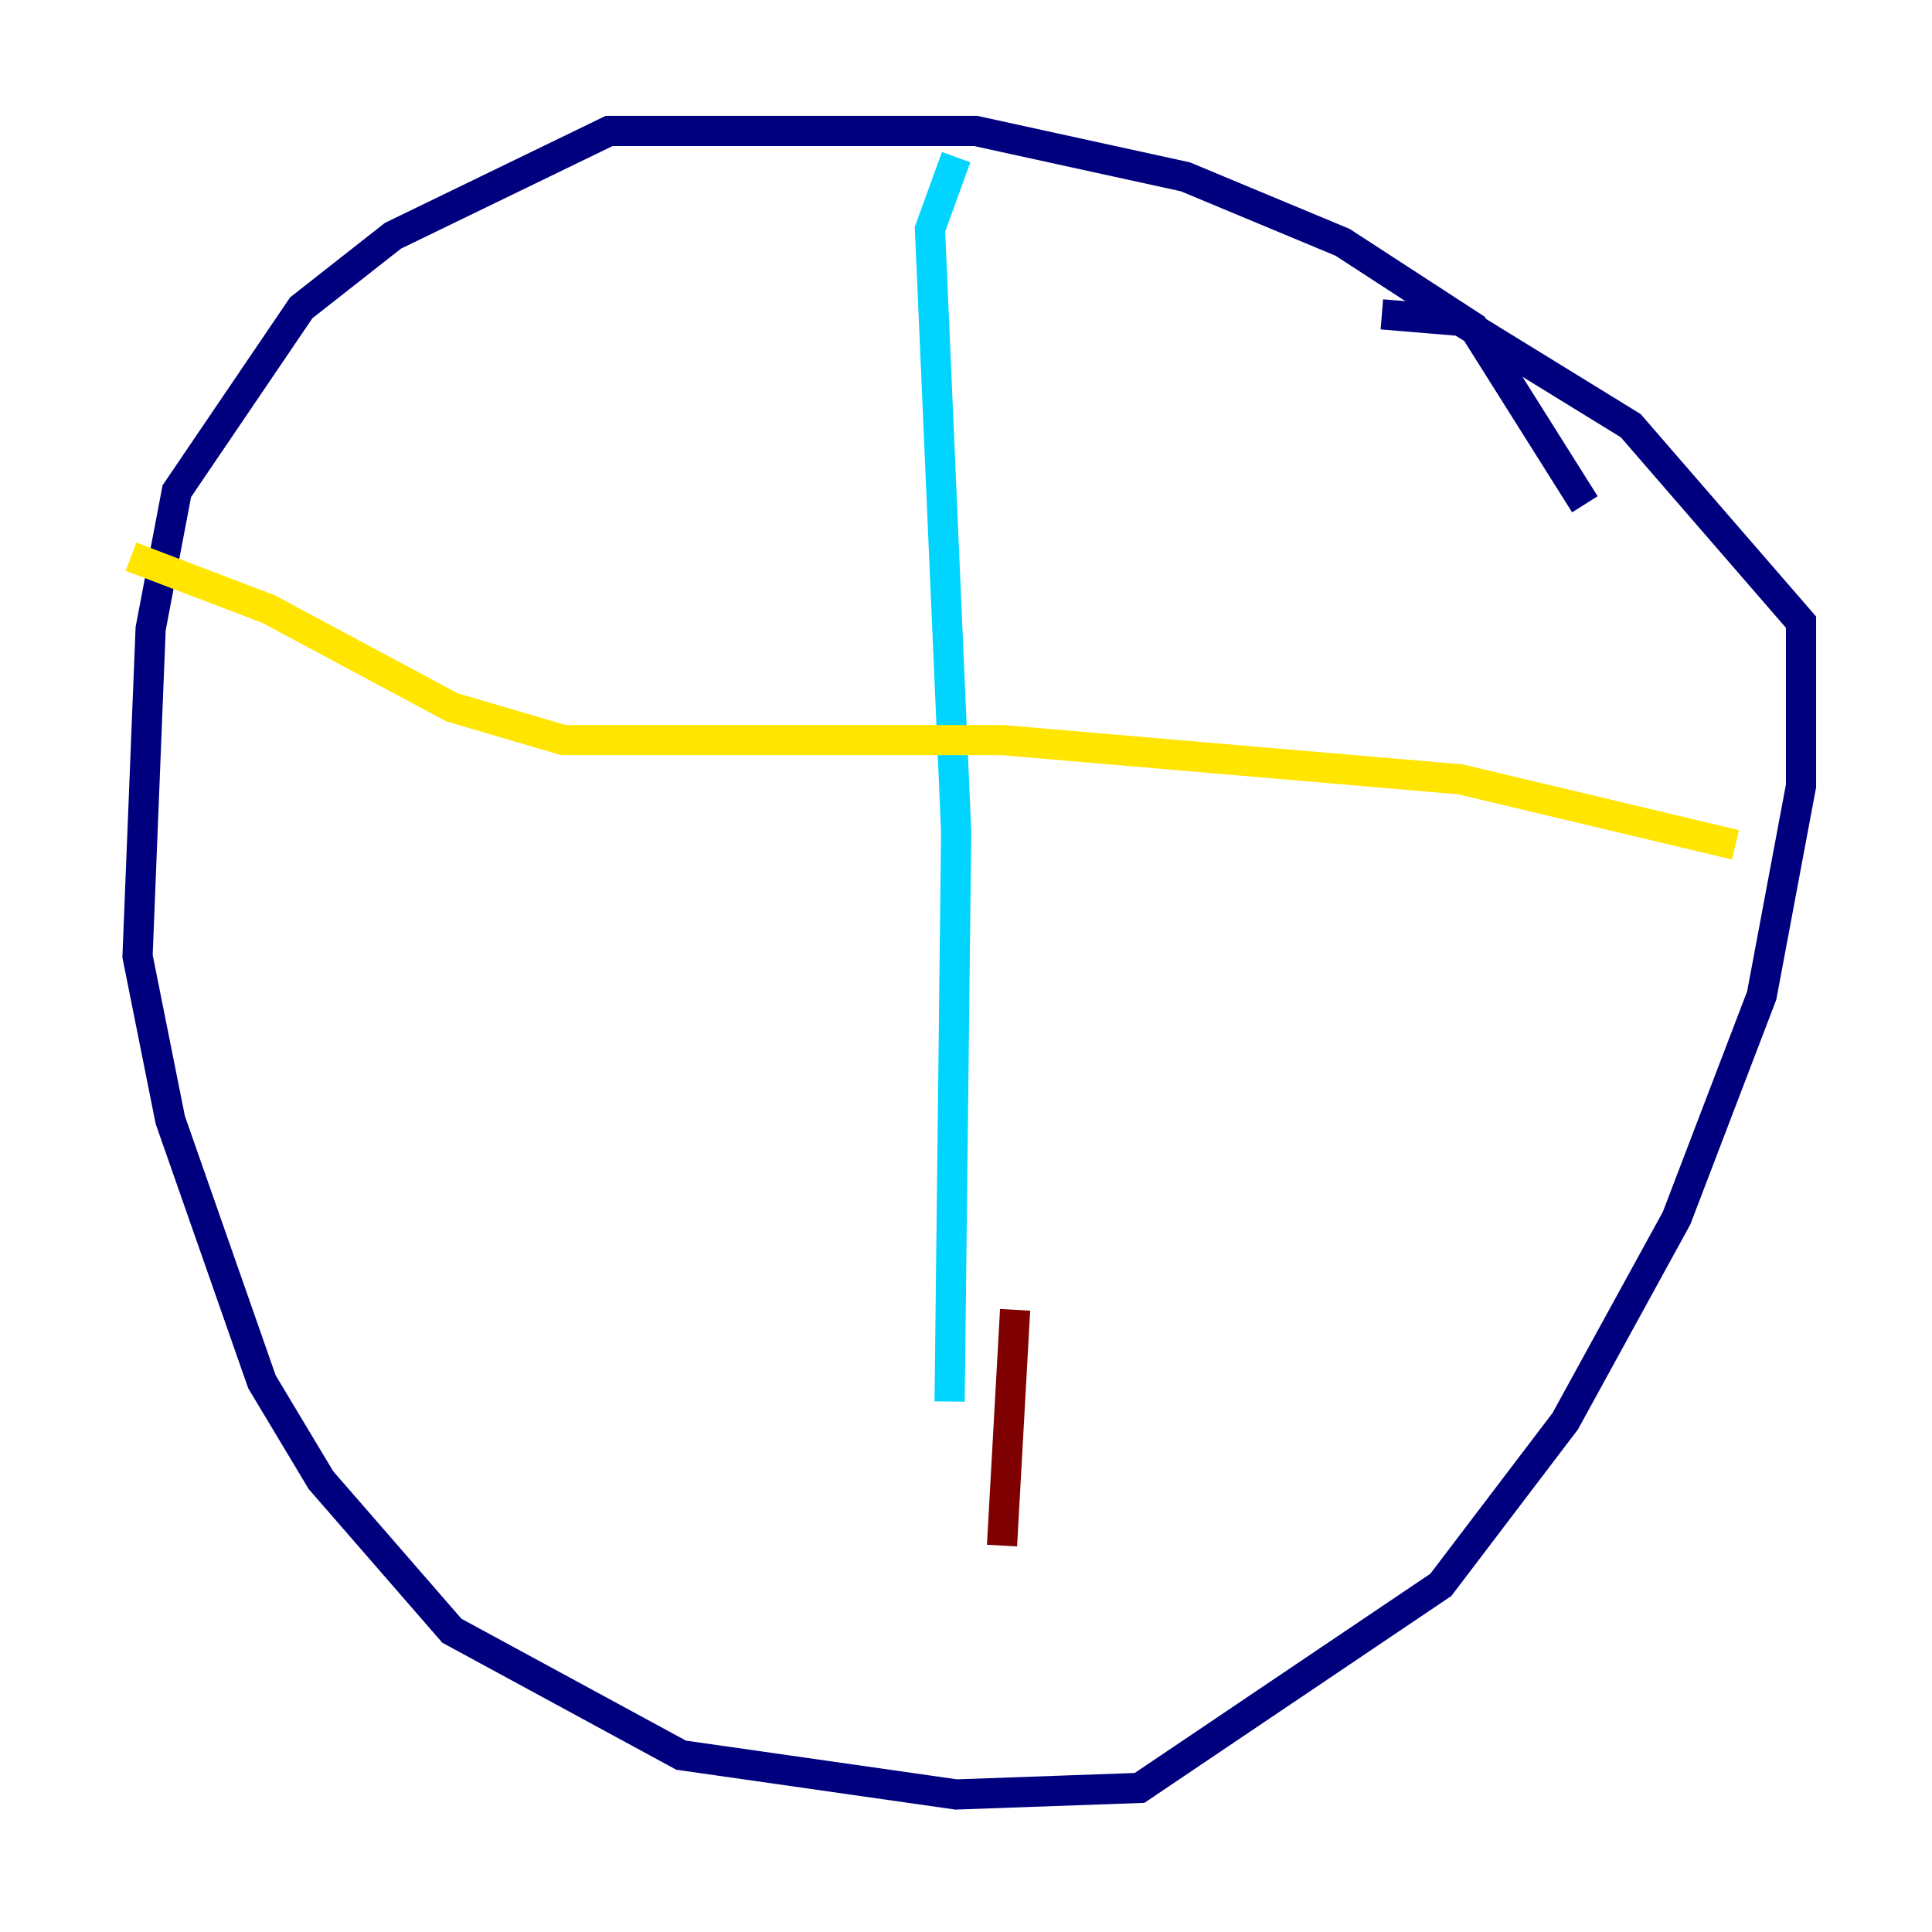 <?xml version="1.0" encoding="utf-8" ?>
<svg baseProfile="tiny" height="128" version="1.2" viewBox="0,0,128,128" width="128" xmlns="http://www.w3.org/2000/svg" xmlns:ev="http://www.w3.org/2001/xml-events" xmlns:xlink="http://www.w3.org/1999/xlink"><defs /><polyline fill="none" points="105.003,33.41 97.627,21.695 88.949,16.054 78.536,11.715 64.651,8.678 40.352,8.678 26.034,15.62 19.959,20.393 11.715,32.542 9.98,41.654 9.112,63.349 11.281,74.197 17.356,91.552 21.261,98.061 29.939,108.041 45.125,116.285 63.349,118.888 75.498,118.454 95.458,105.003 103.702,94.156 111.078,80.705 116.719,65.953 119.322,52.068 119.322,41.22 108.041,28.203 96.759,21.261 91.552,20.827" stroke="#00007f" stroke-width="2" /><polyline fill="none" points="63.349,10.414 61.614,15.186 63.349,55.105 62.915,92.854" stroke="#00d4ff" stroke-width="2" /><polyline fill="none" points="8.678,36.881 17.79,40.352 29.939,46.861 37.315,49.031 66.386,49.031 96.759,51.634 114.983,55.973" stroke="#ffe500" stroke-width="2" /><polyline fill="none" points="67.254,86.78 66.386,102.4" stroke="#7f0000" stroke-width="2" /></svg>